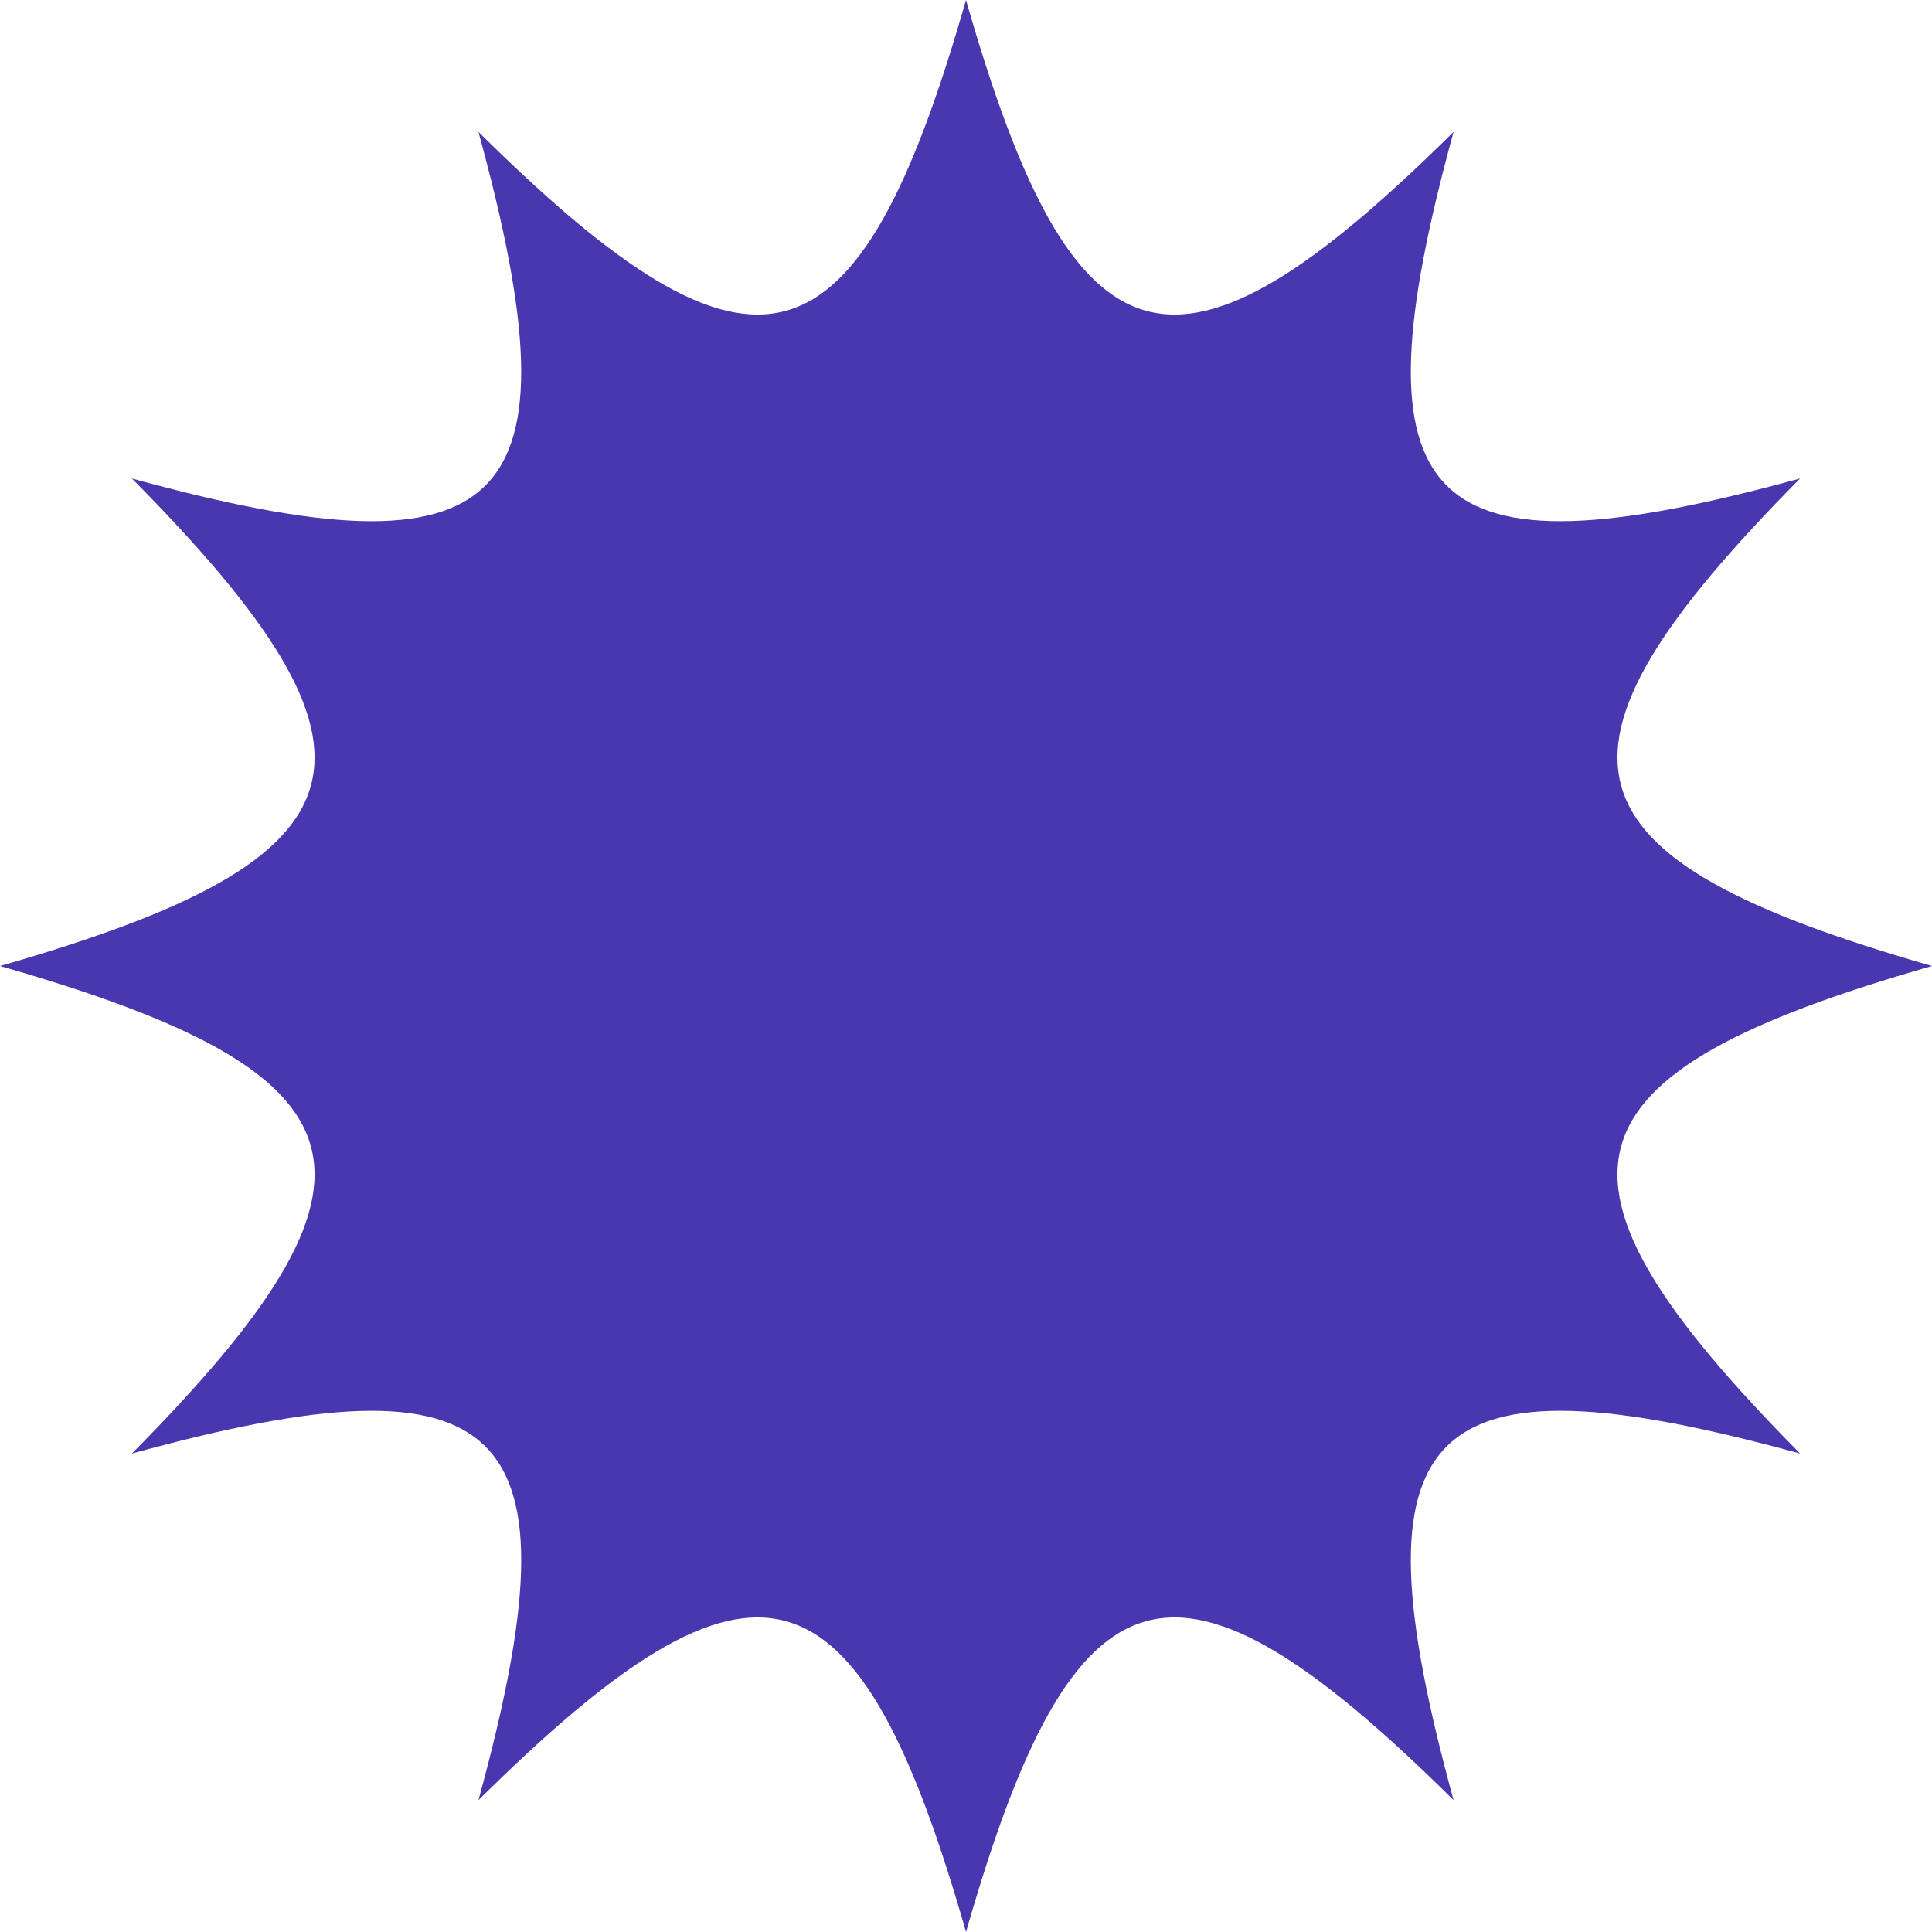 <svg id="_лой_2" xmlns="http://www.w3.org/2000/svg" width="1080" height="1080" viewBox="0 0 1080 1080"><g id="GeometricShapes05_564031178"><path id="GeometricShapes05_564031178-2" d="M0 540c211.25 60.52 227.52 117.25 73.73 272.55 210.87-57.86 251.59-17.14 193.73 193.73 155.29-153.8 212.03-137.52 272.55 73.73 60.52-211.25 117.25-227.52 272.55-73.73-57.86-210.87-17.15-251.59 193.73-193.73-153.8-155.29-137.52-212.03 73.73-272.55-211.25-60.52-227.52-117.25-73.73-272.55-210.87 57.86-251.59 17.15-193.73-193.73C657.25 227.52 600.52 211.25 540 0c-60.52 211.25-117.25 227.52-272.55 73.73 57.86 210.87 17.14 251.59-193.73 193.73C227.52 422.75 211.25 479.48.0 540z" fill="#4937b0"/></g></svg>